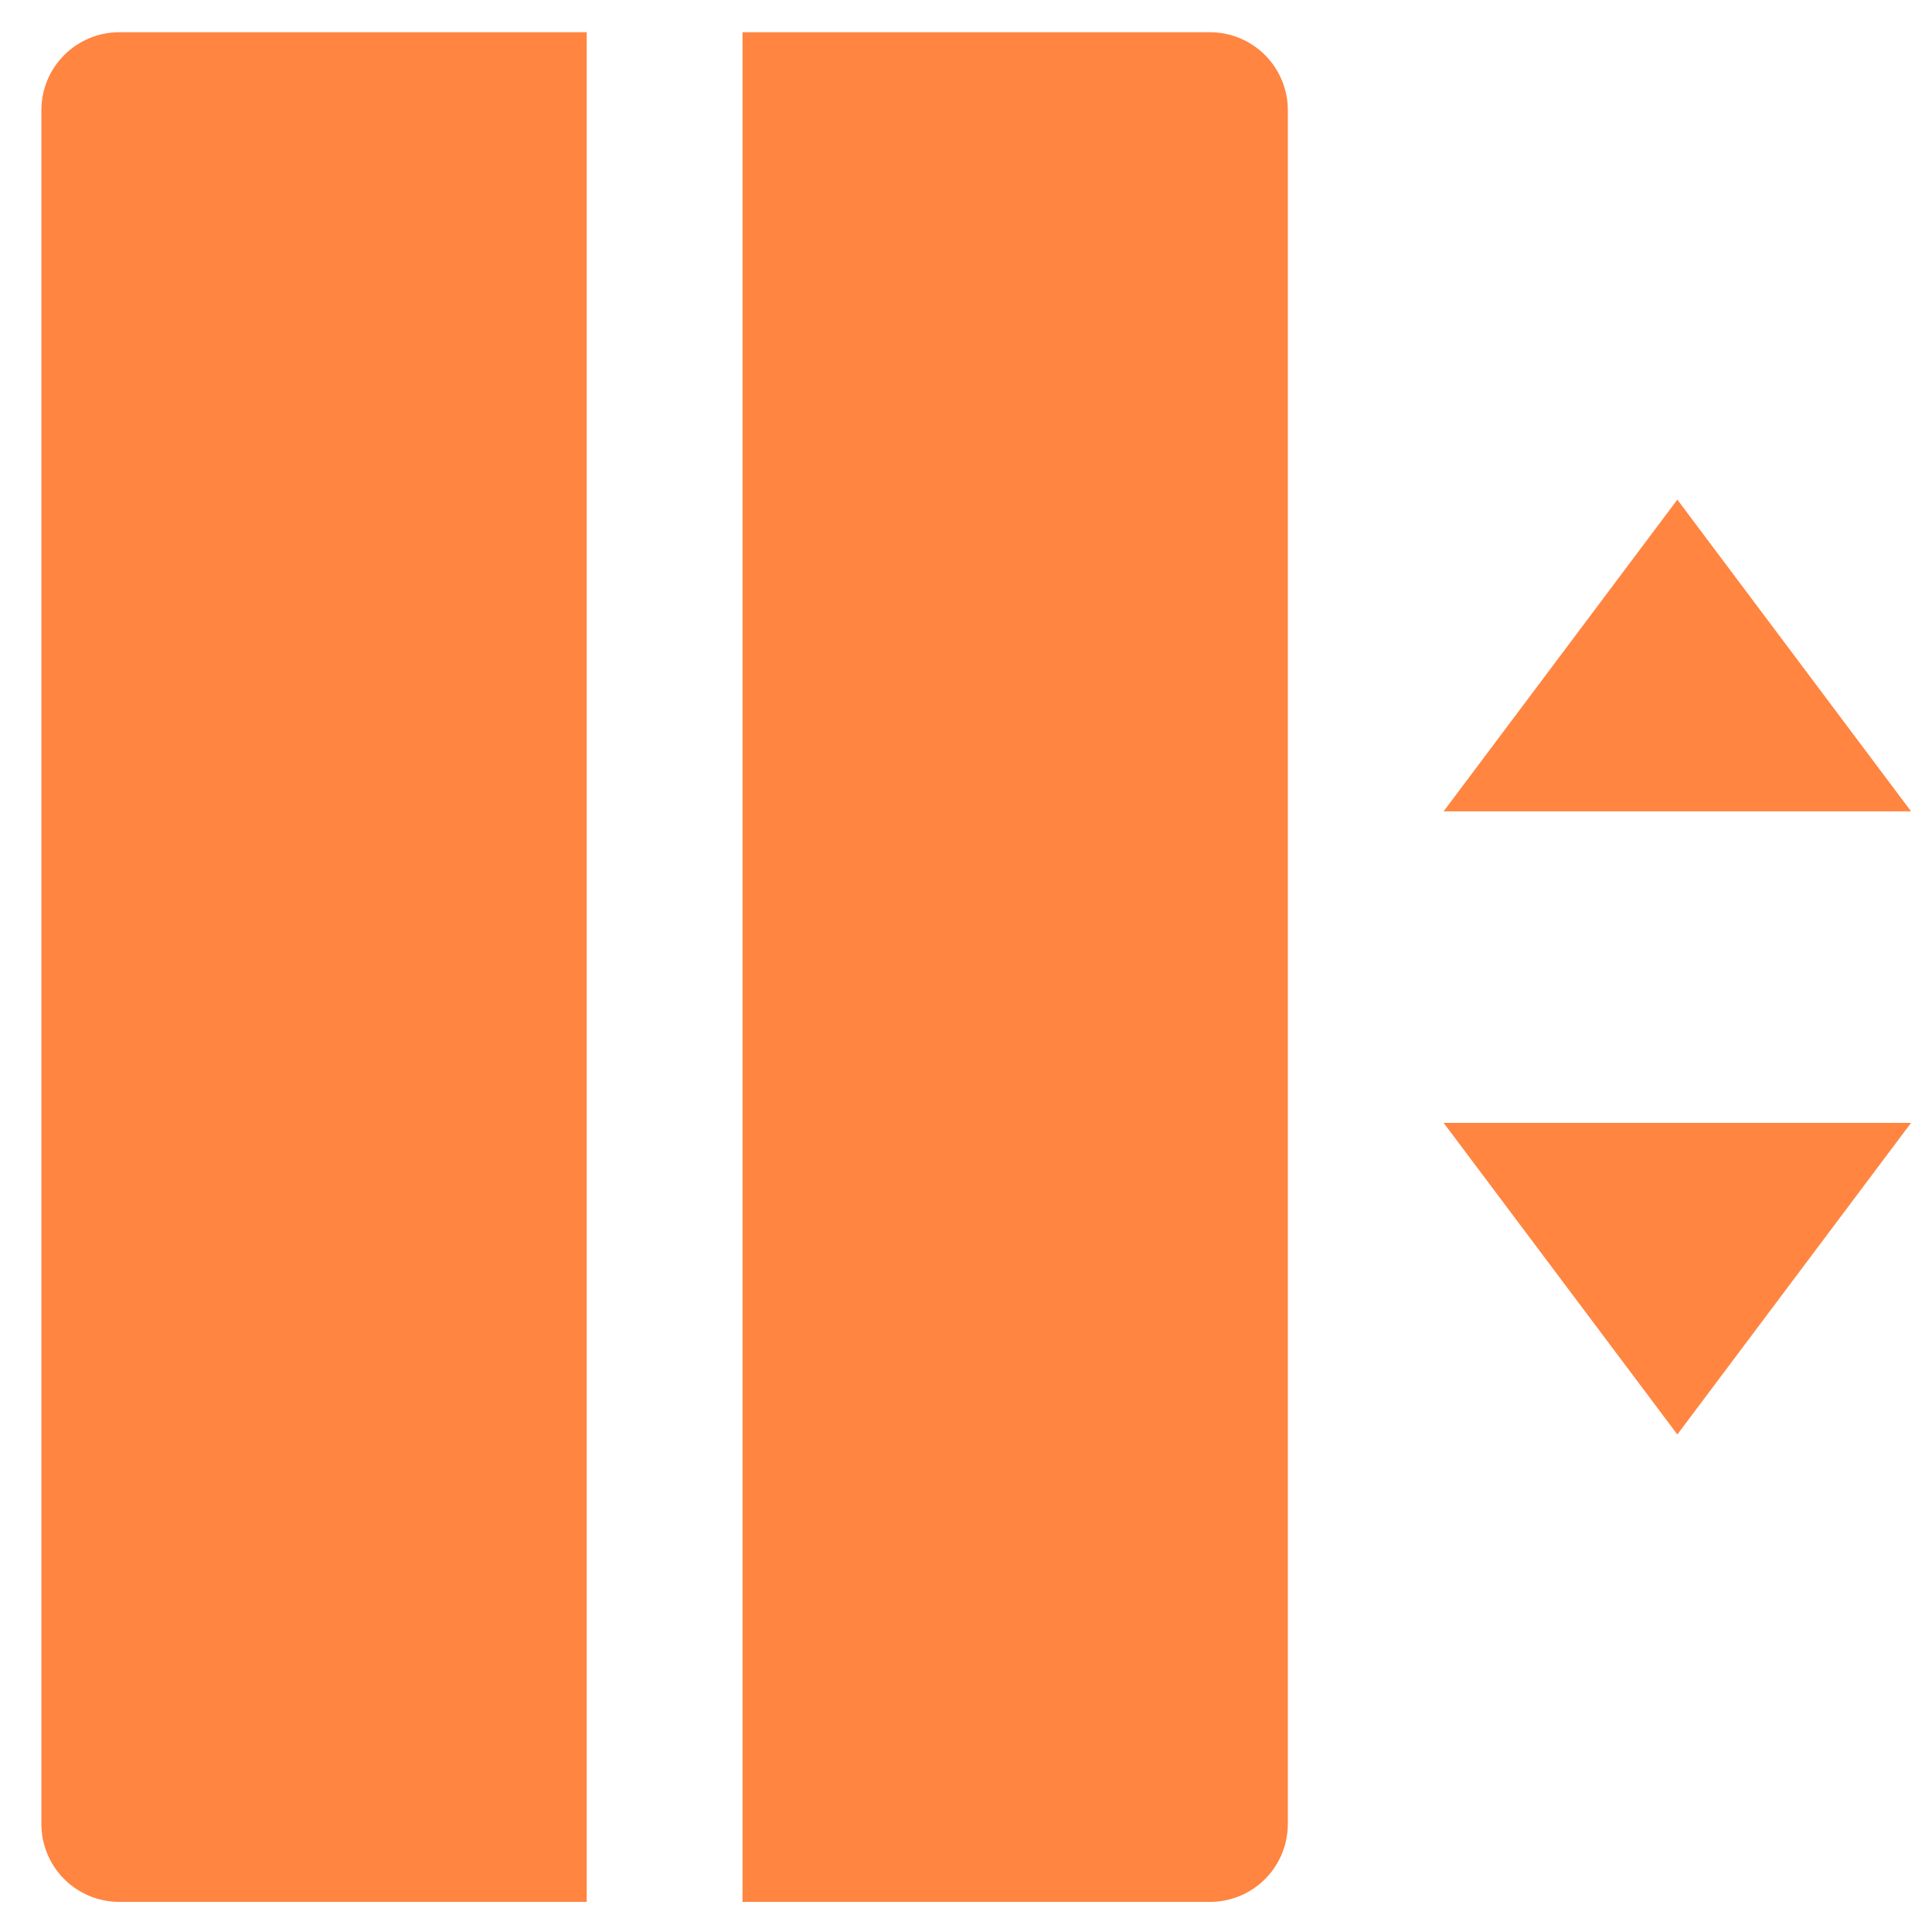 <svg width="31" height="31" viewBox="0 0 31 31" fill="none" xmlns="http://www.w3.org/2000/svg">
<g clip-path="url(#clip0)">
<path d="M23.164 13.018H30.664L26.914 8.017L23.164 13.018ZM23.164 18.017H30.664L26.914 23.017L23.164 18.017Z" fill="#FF8541"/>
<path d="M1.914 0.517H9.414V30.517H1.914C1.583 30.517 1.265 30.386 1.03 30.151C0.796 29.917 0.664 29.599 0.664 29.267V1.767C0.664 1.436 0.796 1.118 1.03 0.884C1.265 0.649 1.583 0.517 1.914 0.517Z" fill="#FF8541"/>
<path d="M11.914 0.517H19.414C19.746 0.517 20.064 0.649 20.298 0.884C20.532 1.118 20.664 1.436 20.664 1.767V29.267C20.664 29.599 20.532 29.917 20.298 30.151C20.064 30.386 19.746 30.517 19.414 30.517H11.914V0.517Z" fill="#FF8541"/>
</g>
<defs>
<clipPath id="clip0">
<rect width="30" height="30" fill="white" transform="translate(0.664 0.517)"/>
</clipPath>
</defs>
</svg>
